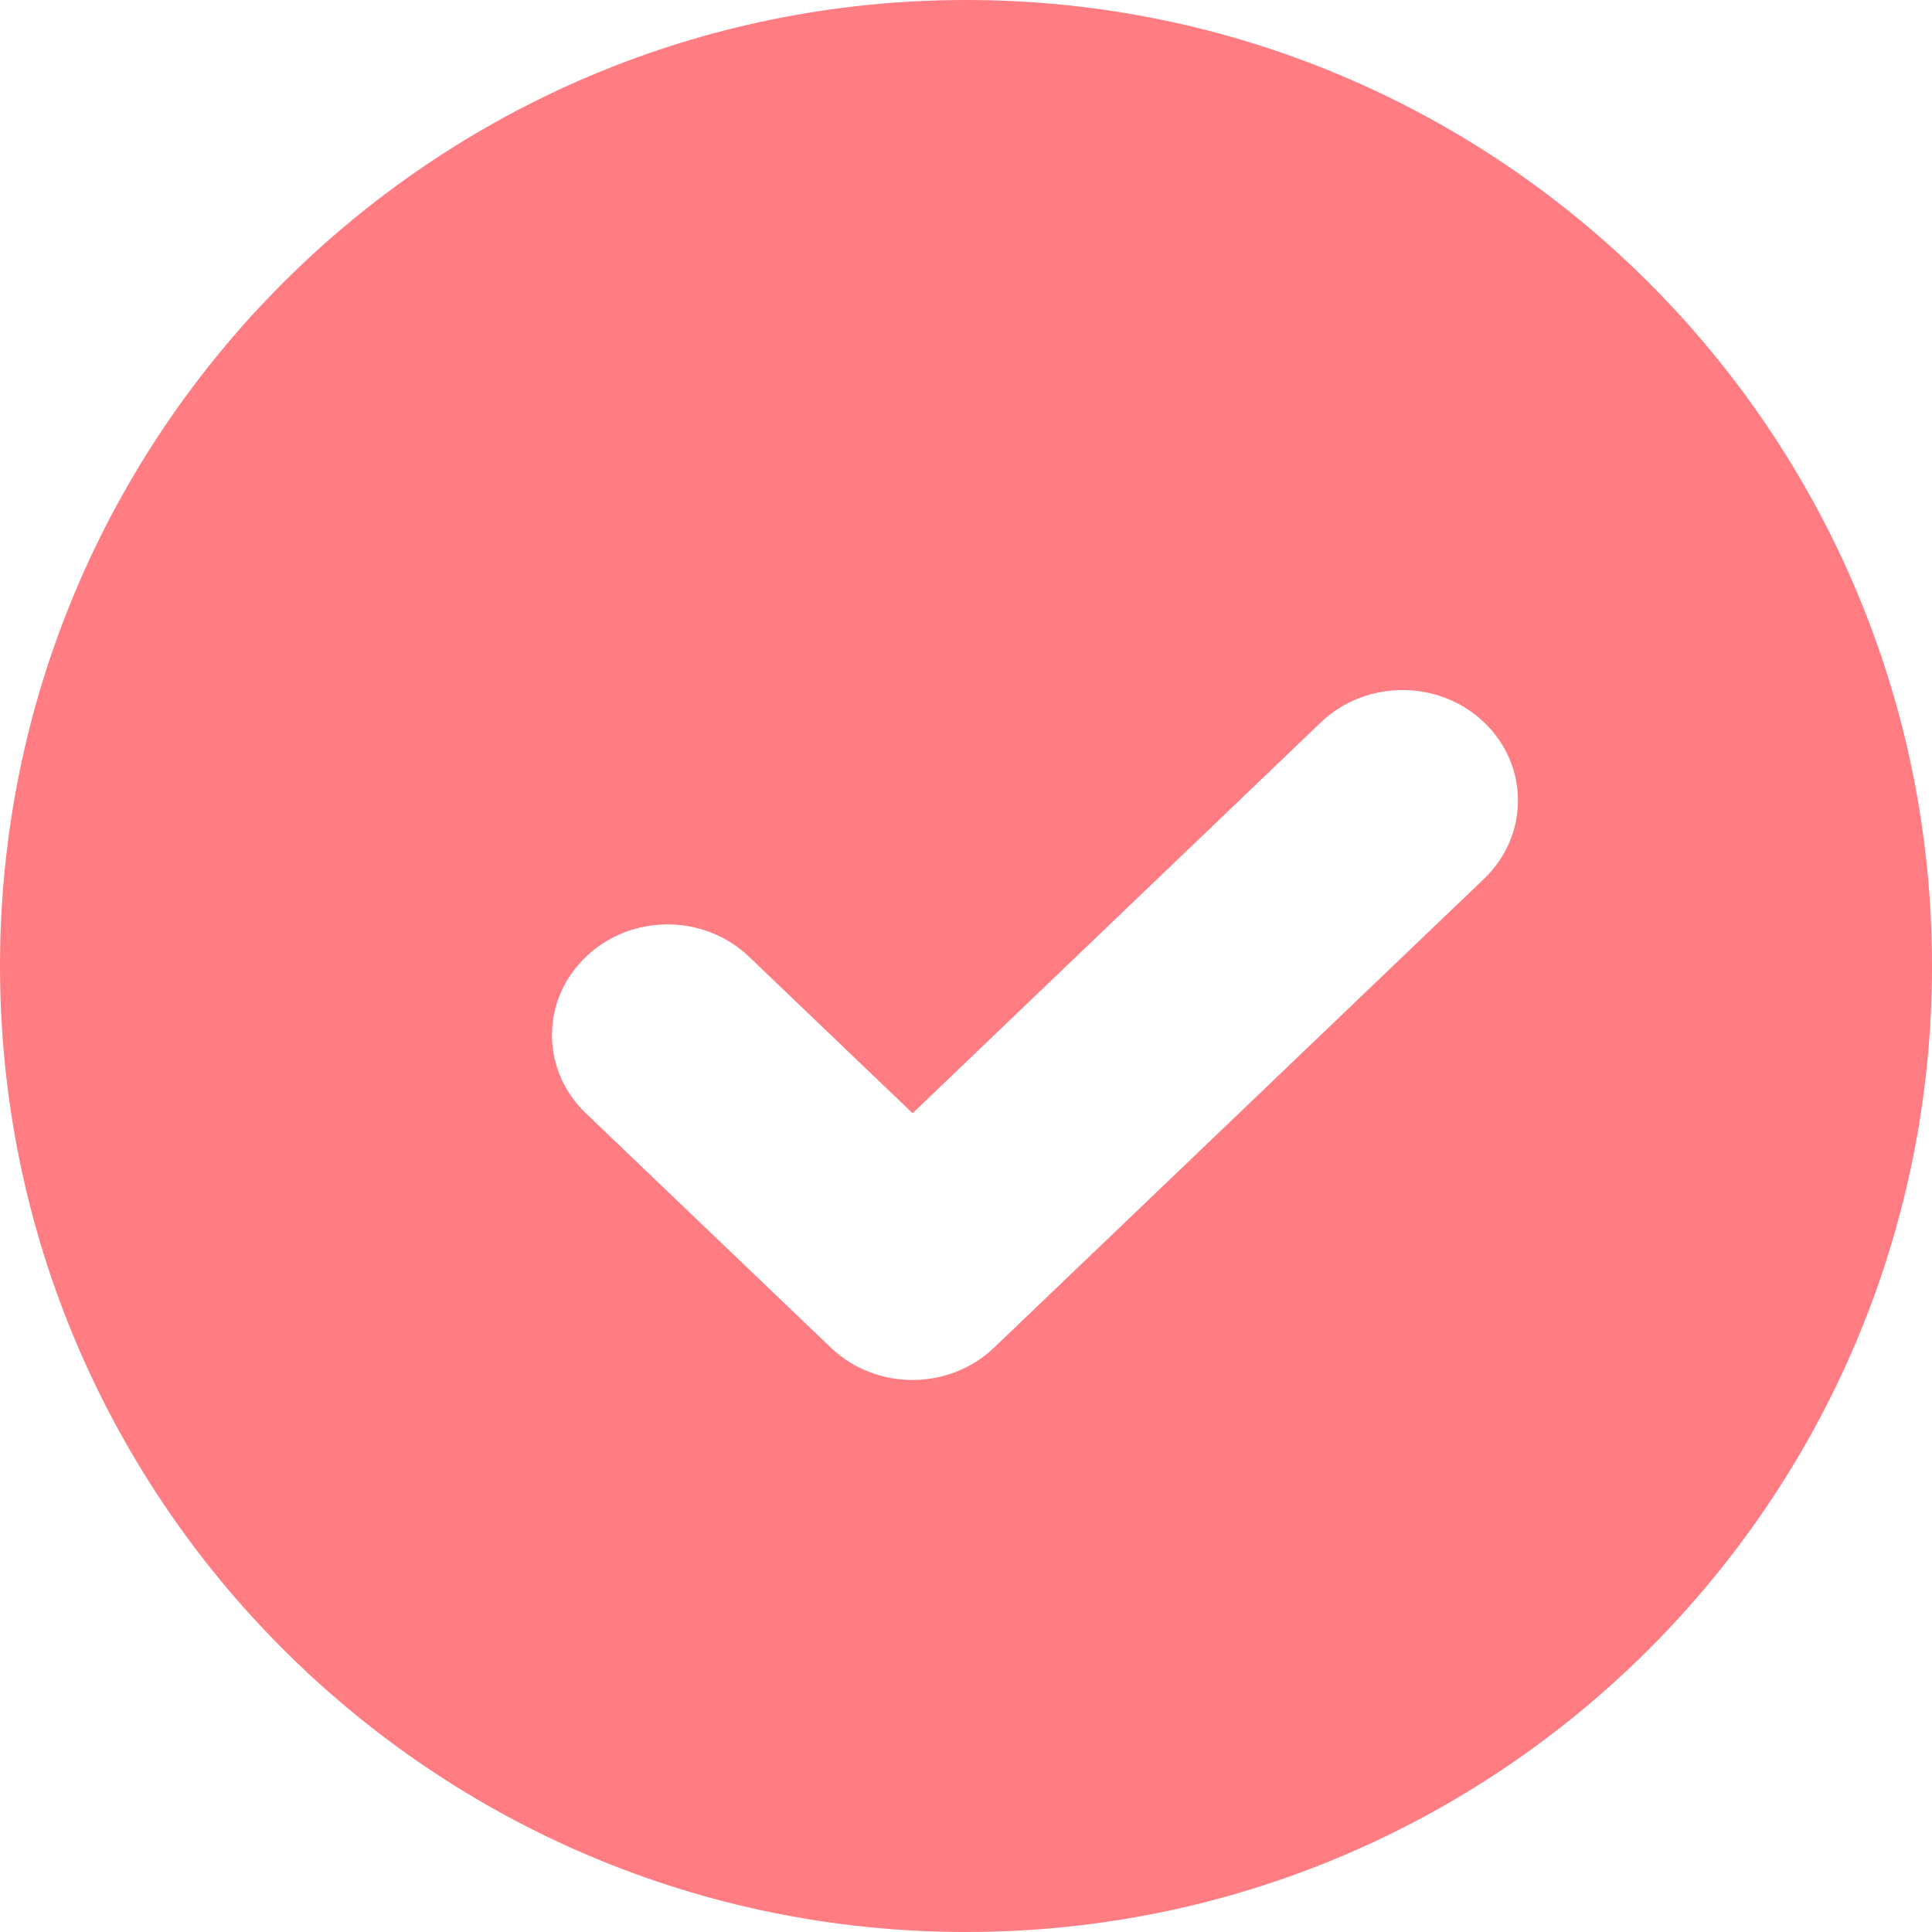 <?xml version="1.0" encoding="UTF-8"?>
<svg width="14px" height="14px" viewBox="0 0 14 14" version="1.1" xmlns="http://www.w3.org/2000/svg" xmlns:xlink="http://www.w3.org/1999/xlink">
    <!-- Generator: Sketch 60 (88103) - https://sketch.com -->
    <title>check</title>
    <desc>Created with Sketch.</desc>
    <g id="Page-1" stroke="none" stroke-width="1" fill="none" fill-rule="evenodd">
        <path d="M7,0 C3.134,0 0,3.134 0,7 C0,10.866 3.134,14 7,14 C10.866,14 14,10.866 14,7 C14,3.134 10.866,0 7,0 Z M10.754,6.368 L7.204,9.765 C6.877,10.078 6.348,10.078 6.02,9.765 L4.245,8.067 C3.918,7.754 3.918,7.247 4.245,6.934 C4.572,6.62 5.102,6.62 5.429,6.934 L6.613,8.067 L9.571,5.235 C9.898,4.922 10.428,4.922 10.755,5.235 C11.082,5.548 11.081,6.055 10.754,6.368 L10.754,6.367 L10.754,6.368 Z" id="check" fill="#FF7C83" fill-rule="nonzero"></path>
    </g>
</svg>
